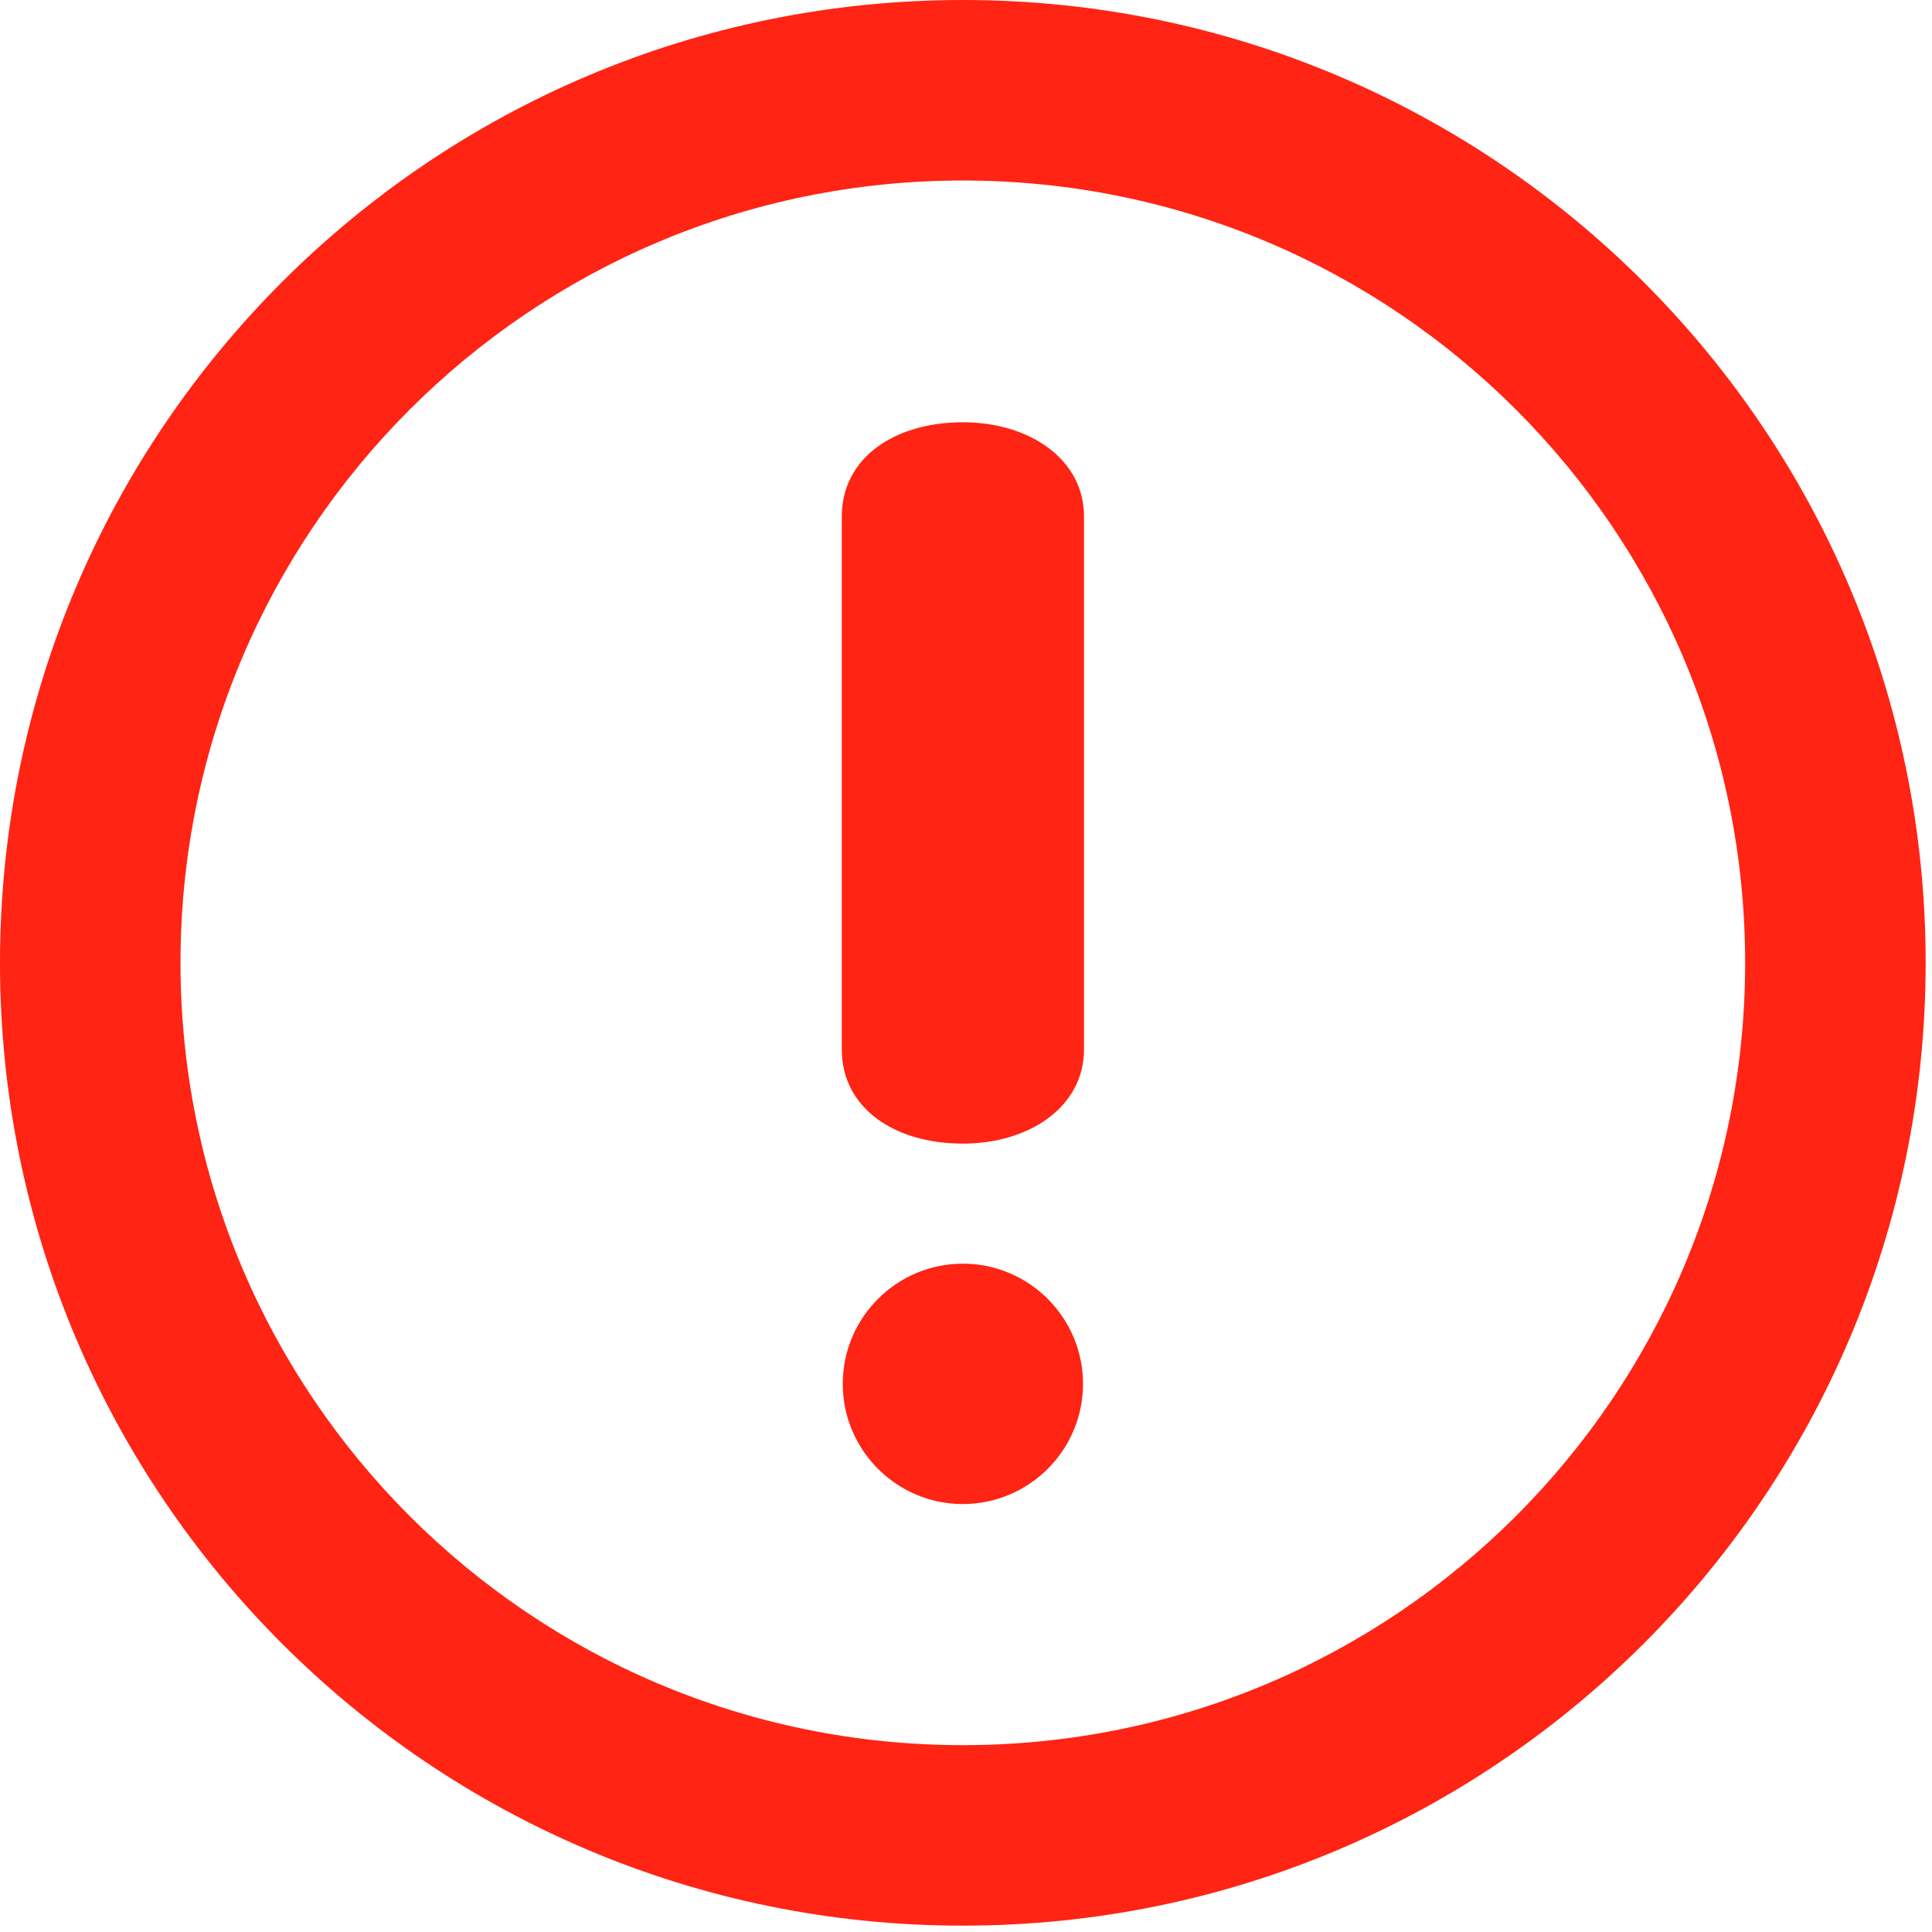 <?xml version="1.0" encoding="UTF-8"?>
<svg width="14px" height="14px" viewBox="0 0 14 14" version="1.1" xmlns="http://www.w3.org/2000/svg" xmlns:xlink="http://www.w3.org/1999/xlink">
    <!-- Generator: Sketch 46.2 (44496) - http://www.bohemiancoding.com/sketch -->
    <title>Shape</title>
    <desc>Created with Sketch.</desc>
    <defs></defs>
    <g id="Payment-Form-Responsive" stroke="none" stroke-width="1" fill="none" fill-rule="evenodd">
        <g id="Styles" transform="translate(-282, -2080)" fill-rule="nonzero" fill="#FF2413">
            <g id="Offers" transform="translate(0, 356)">
                <g id="Credit-Card" transform="translate(15, 1573)">
                    <g id="Front">
                        <g id="Group-2" transform="translate(0, 142)">
                            <g id="exclamation-mark" transform="translate(267, 9)">
                                <path d="M6.977,0 C3.124,0 0,3.124 0,6.977 C0,10.83 3.124,13.954 6.977,13.954 C10.83,13.954 13.954,10.831 13.954,6.977 C13.954,3.124 10.83,0 6.977,0 Z M6.977,12.646 C3.846,12.646 1.308,10.108 1.308,6.977 C1.308,3.846 3.846,1.308 6.977,1.308 C10.108,1.308 12.646,3.846 12.646,6.977 C12.646,10.108 10.108,12.646 6.977,12.646 Z M6.977,3.06 C6.478,3.06 6.1,3.321 6.1,3.742 L6.1,7.605 C6.1,8.027 6.478,8.287 6.977,8.287 C7.465,8.287 7.855,8.016 7.855,7.605 L7.855,3.742 C7.855,3.331 7.465,3.06 6.977,3.06 Z M6.977,9.157 C6.497,9.157 6.107,9.548 6.107,10.028 C6.107,10.508 6.497,10.899 6.977,10.899 C7.457,10.899 7.848,10.508 7.848,10.028 C7.848,9.548 7.457,9.157 6.977,9.157 Z" id="Shape"></path>
                            </g>
                        </g>
                    </g>
                </g>
            </g>
        </g>
    </g>
</svg>